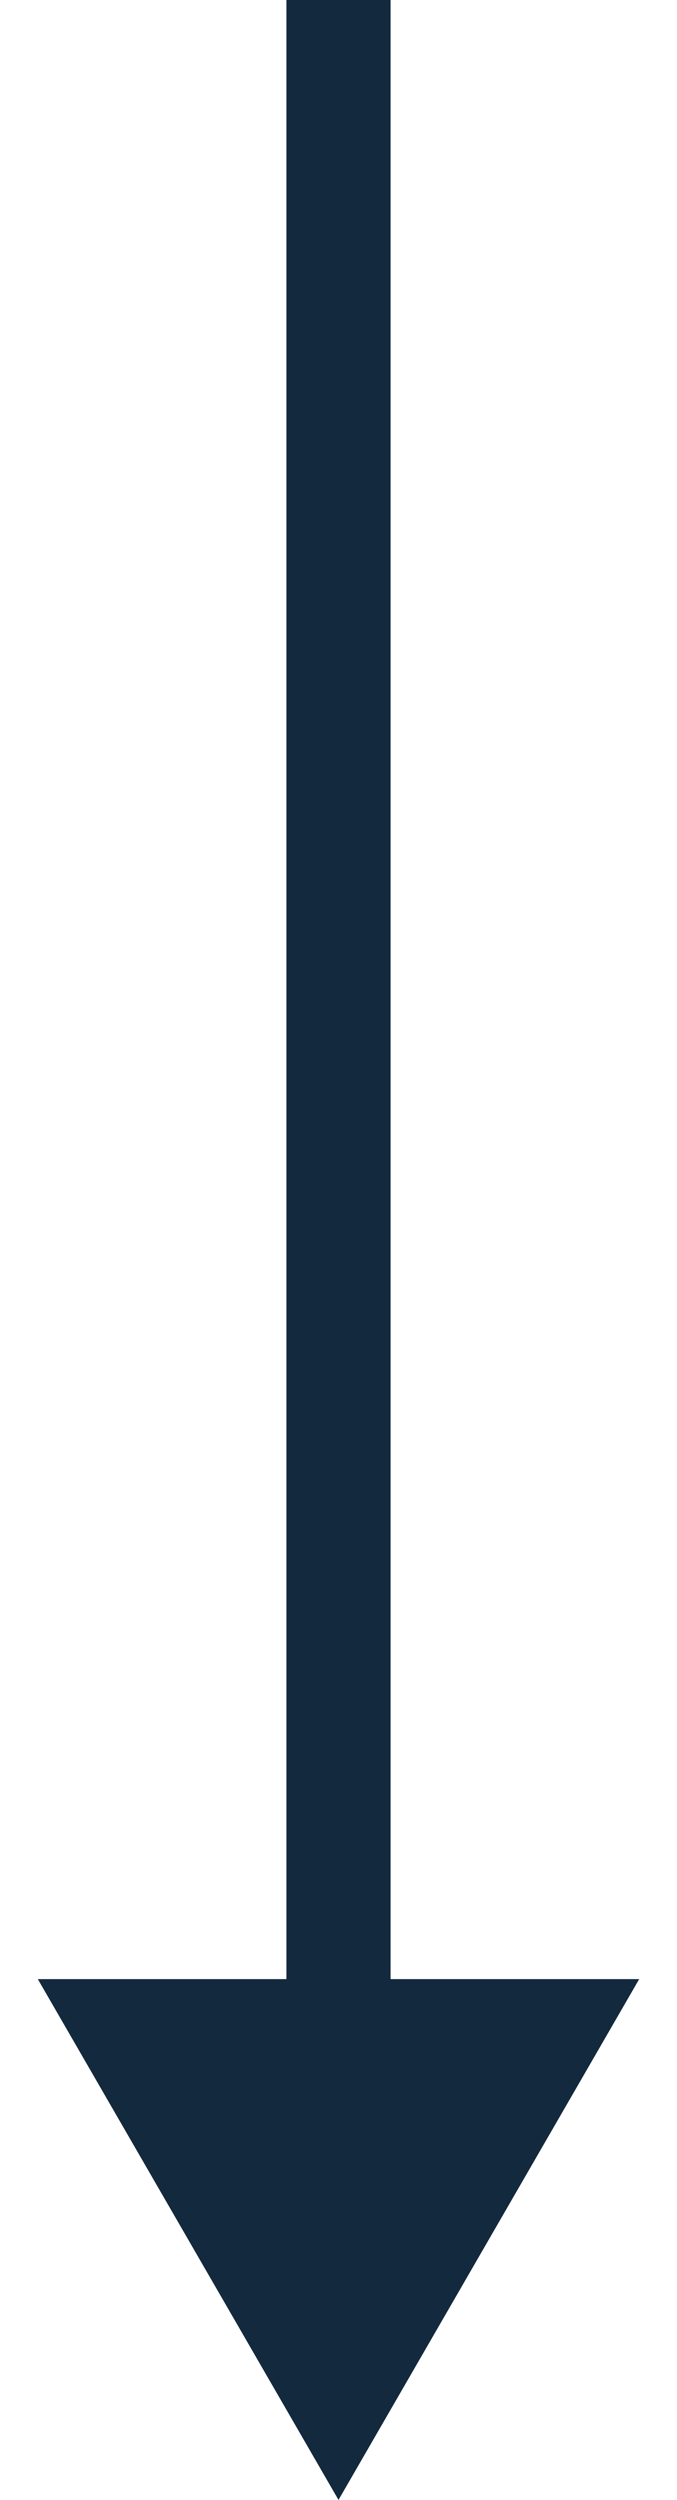 <svg width="13" height="48" viewBox="0 0 13 48" fill="none" xmlns="http://www.w3.org/2000/svg">
<path d="M6.5 48L12.274 38L0.726 38L6.5 48ZM5.5 -4.37114e-08L5.5 39L7.5 39L7.5 4.37114e-08L5.5 -4.37114e-08Z" fill="#13293D"/>
</svg>
